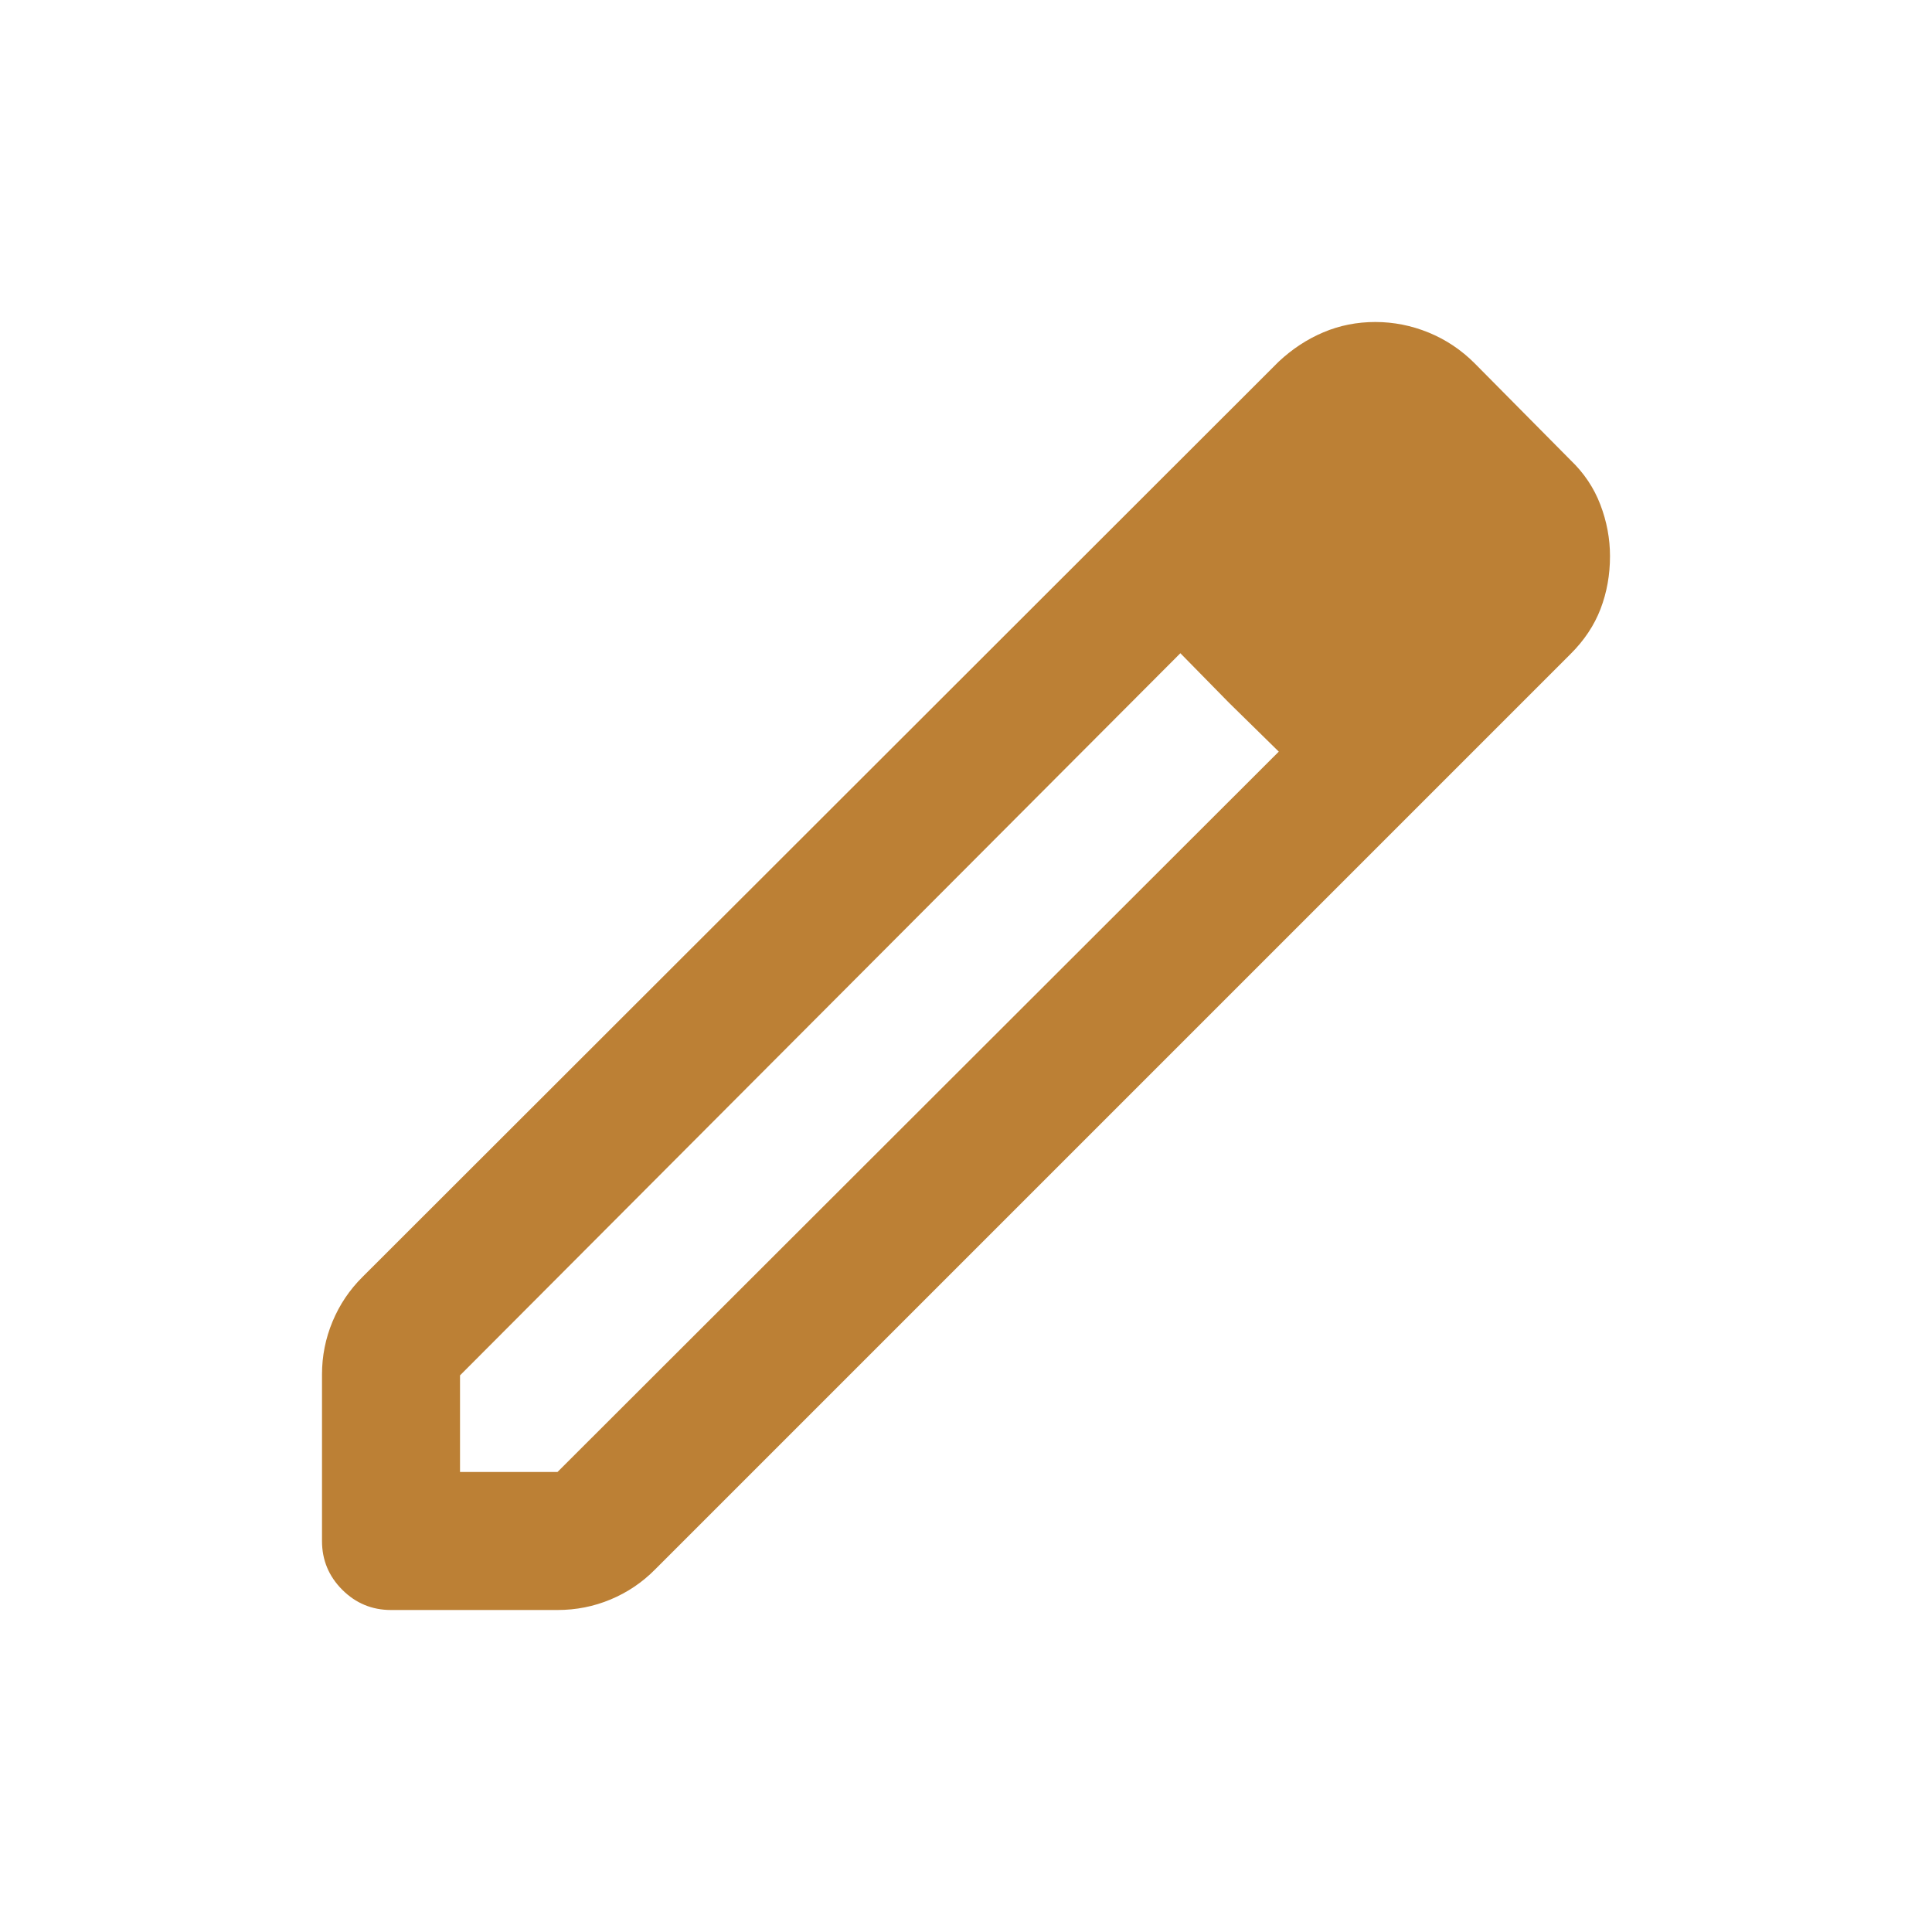 <svg width="48" height="48" viewBox="0 0 48 48" fill="none" xmlns="http://www.w3.org/2000/svg">
<path d="M11.429 36.571H13.851L31.771 18.674L29.326 16.229L11.429 34.171V36.571ZM9.714 40C9.242 40 8.838 39.832 8.503 39.497C8.168 39.162 8 38.758 8 38.286V34.146C8 33.691 8.087 33.253 8.262 32.833C8.437 32.413 8.685 32.044 9.006 31.726L31.771 8.983C32.106 8.67 32.475 8.427 32.88 8.256C33.284 8.085 33.714 8 34.17 8C34.626 8 35.068 8.088 35.496 8.263C35.923 8.438 36.305 8.693 36.64 9.029L39.017 11.429C39.352 11.749 39.6 12.118 39.76 12.537C39.92 12.956 40 13.383 40 13.818C40 14.282 39.922 14.719 39.765 15.129C39.608 15.538 39.359 15.912 39.017 16.251L16.274 38.994C15.957 39.315 15.589 39.563 15.171 39.738C14.753 39.913 14.313 40 13.851 40H9.714ZM30.537 17.463L29.326 16.229L31.771 18.674L30.537 17.463Z" fill="#BC8035"/>
</svg>
